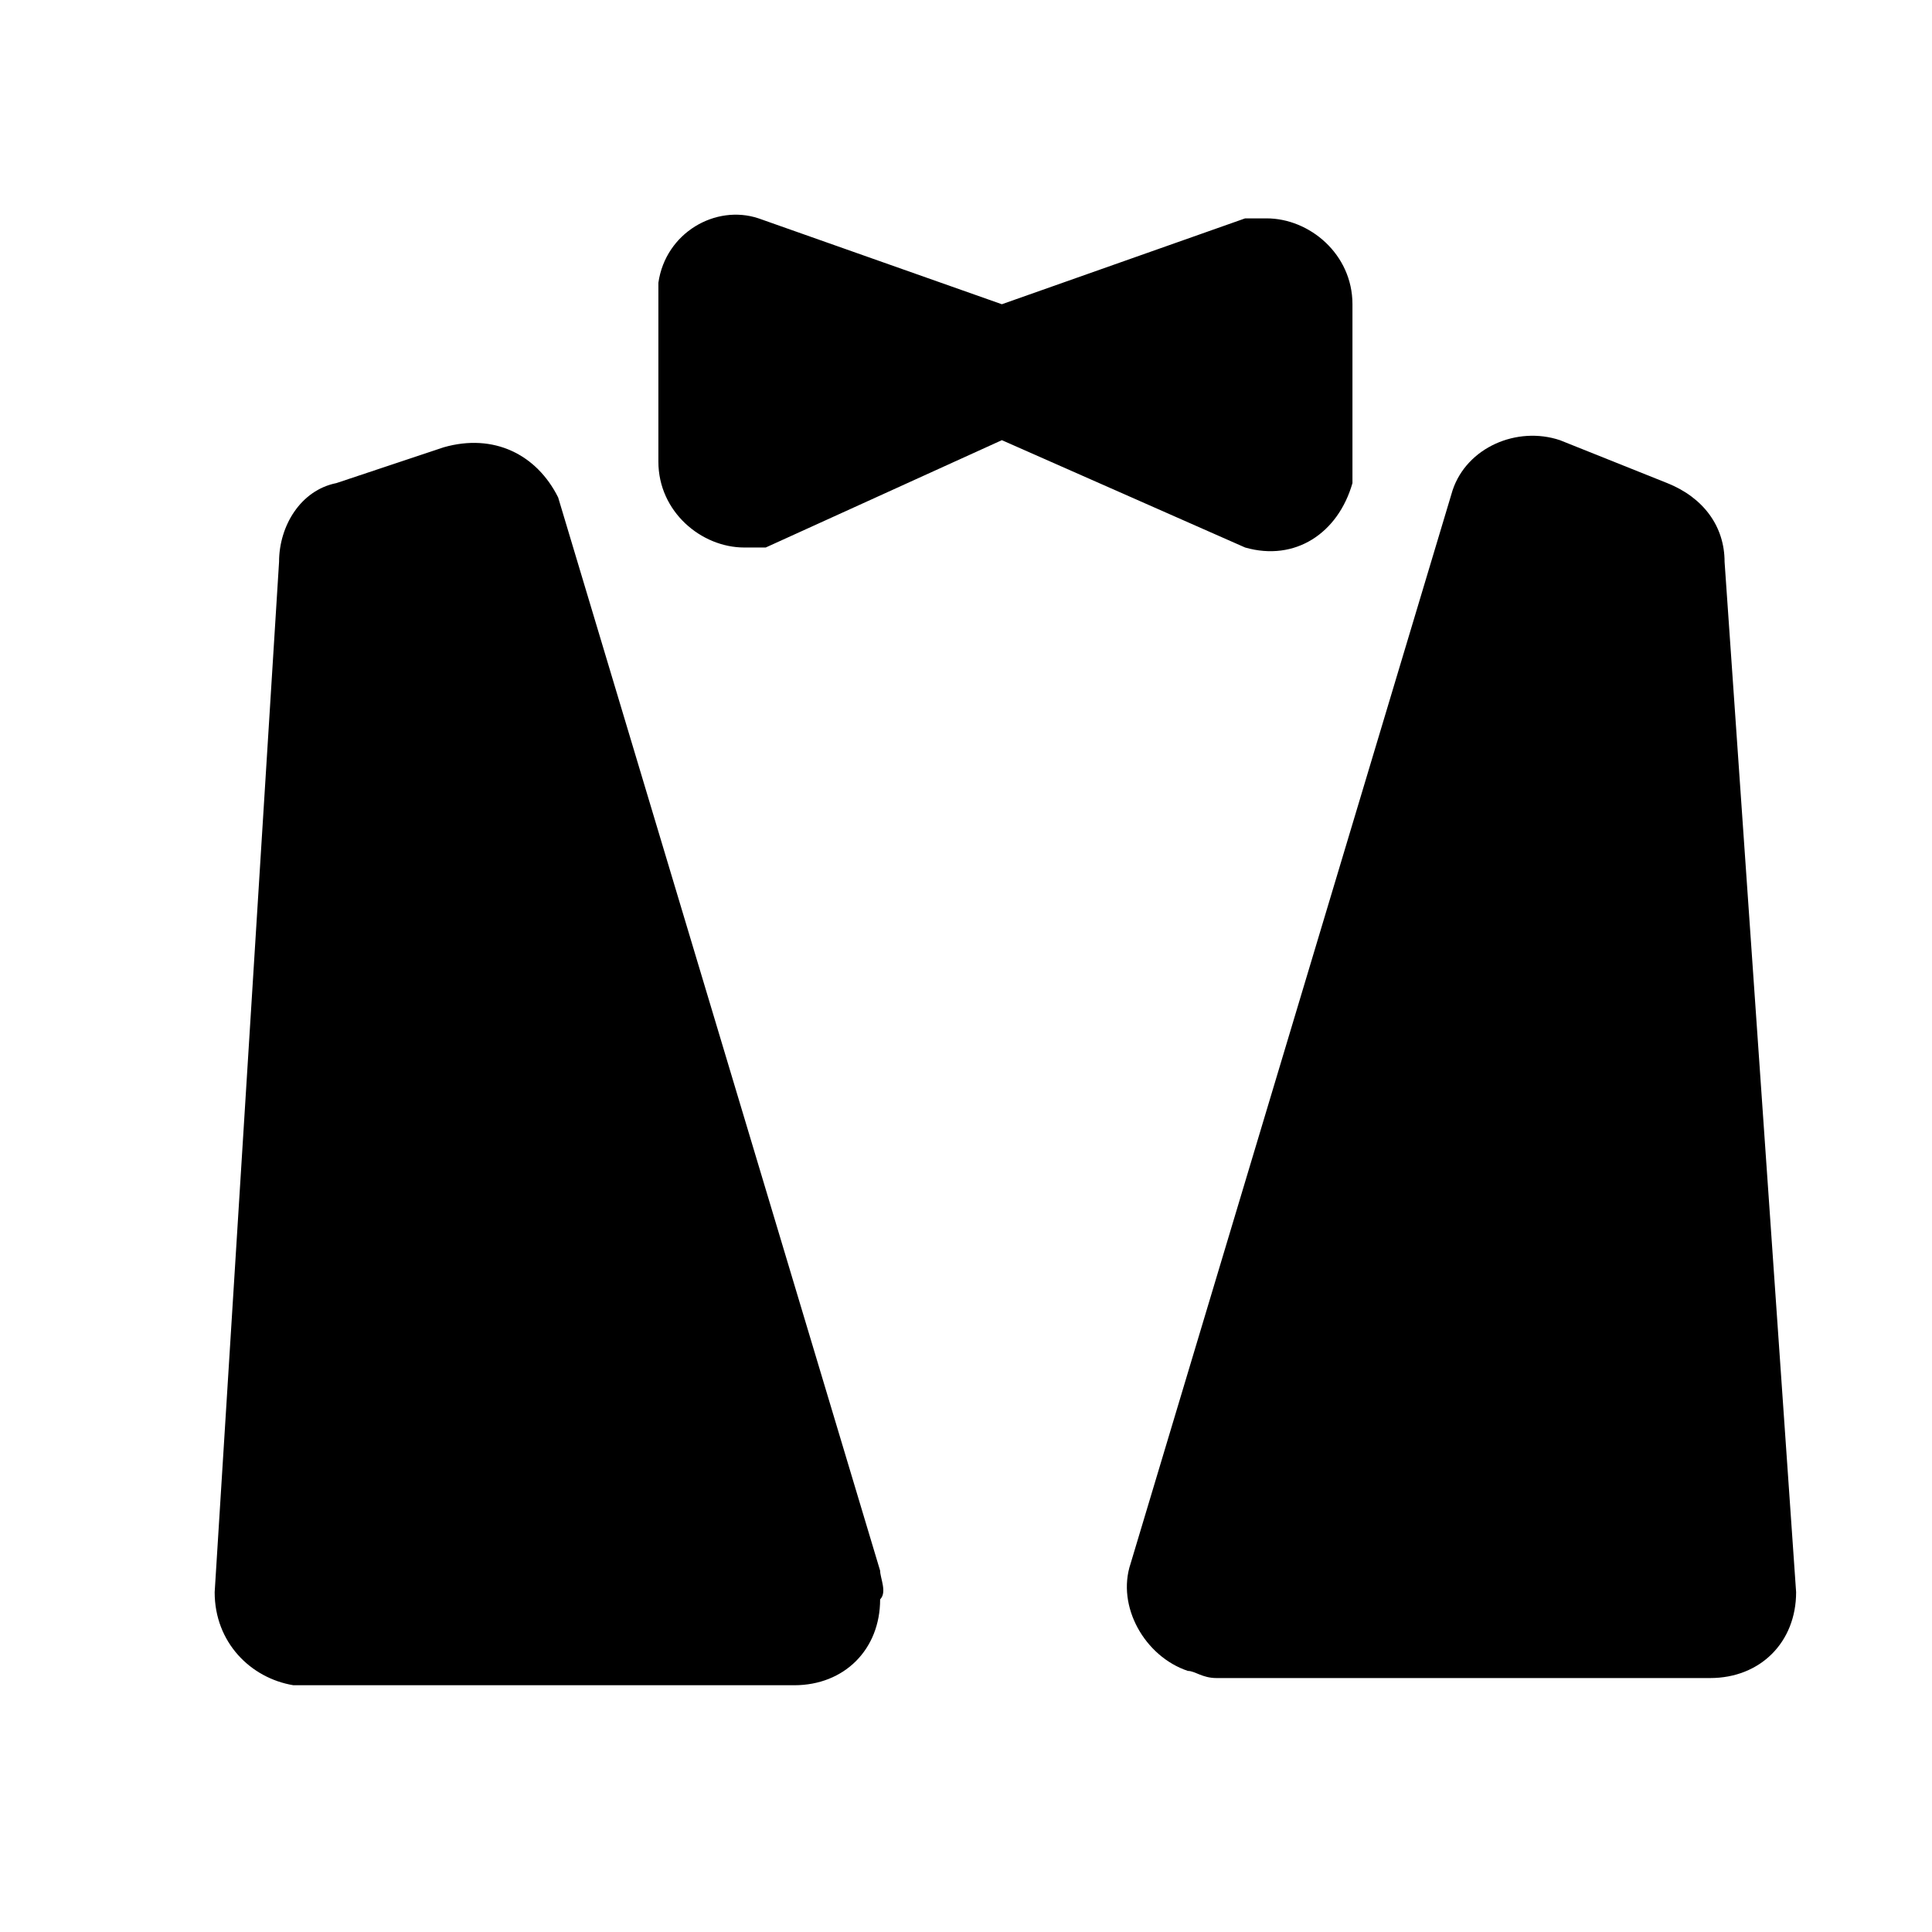 <svg width="36" height="36" viewBox="0 0 36 36" xmlns="http://www.w3.org/2000/svg">
<path d="M23.601 4.069C23.468 4.069 23.334 4.069 23.201 4.069L18.668 5.669L14.135 4.069C13.335 3.802 12.402 4.336 12.268 5.269C12.268 5.402 12.268 5.536 12.268 5.669V8.602C12.268 9.535 13.068 10.202 13.868 10.202C14.001 10.202 14.135 10.202 14.268 10.202L18.668 8.202L23.201 10.202C24.134 10.469 24.934 9.935 25.201 9.002C25.201 8.869 25.201 8.735 25.201 8.602V5.669C25.201 4.736 24.401 4.069 23.601 4.069Z" />
<path d="M16.4 29.268L10.4 9.268C10 8.468 9.2 8.068 8.267 8.335L6.267 9.002C5.6 9.135 5.2 9.802 5.2 10.469L4 29.669C4 30.602 4.667 31.269 5.467 31.402C5.467 31.402 5.467 31.402 5.6 31.402H14.8C15.733 31.402 16.4 30.735 16.4 29.802C16.533 29.669 16.4 29.402 16.4 29.269V29.268Z" />
<path d="M32.135 10.469C32.135 9.802 31.735 9.269 31.067 9.002L29.067 8.202C28.267 7.935 27.334 8.335 27.067 9.135L21.067 29.135C20.8 29.935 21.334 30.868 22.134 31.135C22.267 31.135 22.401 31.268 22.668 31.268H31.867C32.8 31.268 33.468 30.601 33.468 29.668L32.135 10.469Z" />
</svg>
